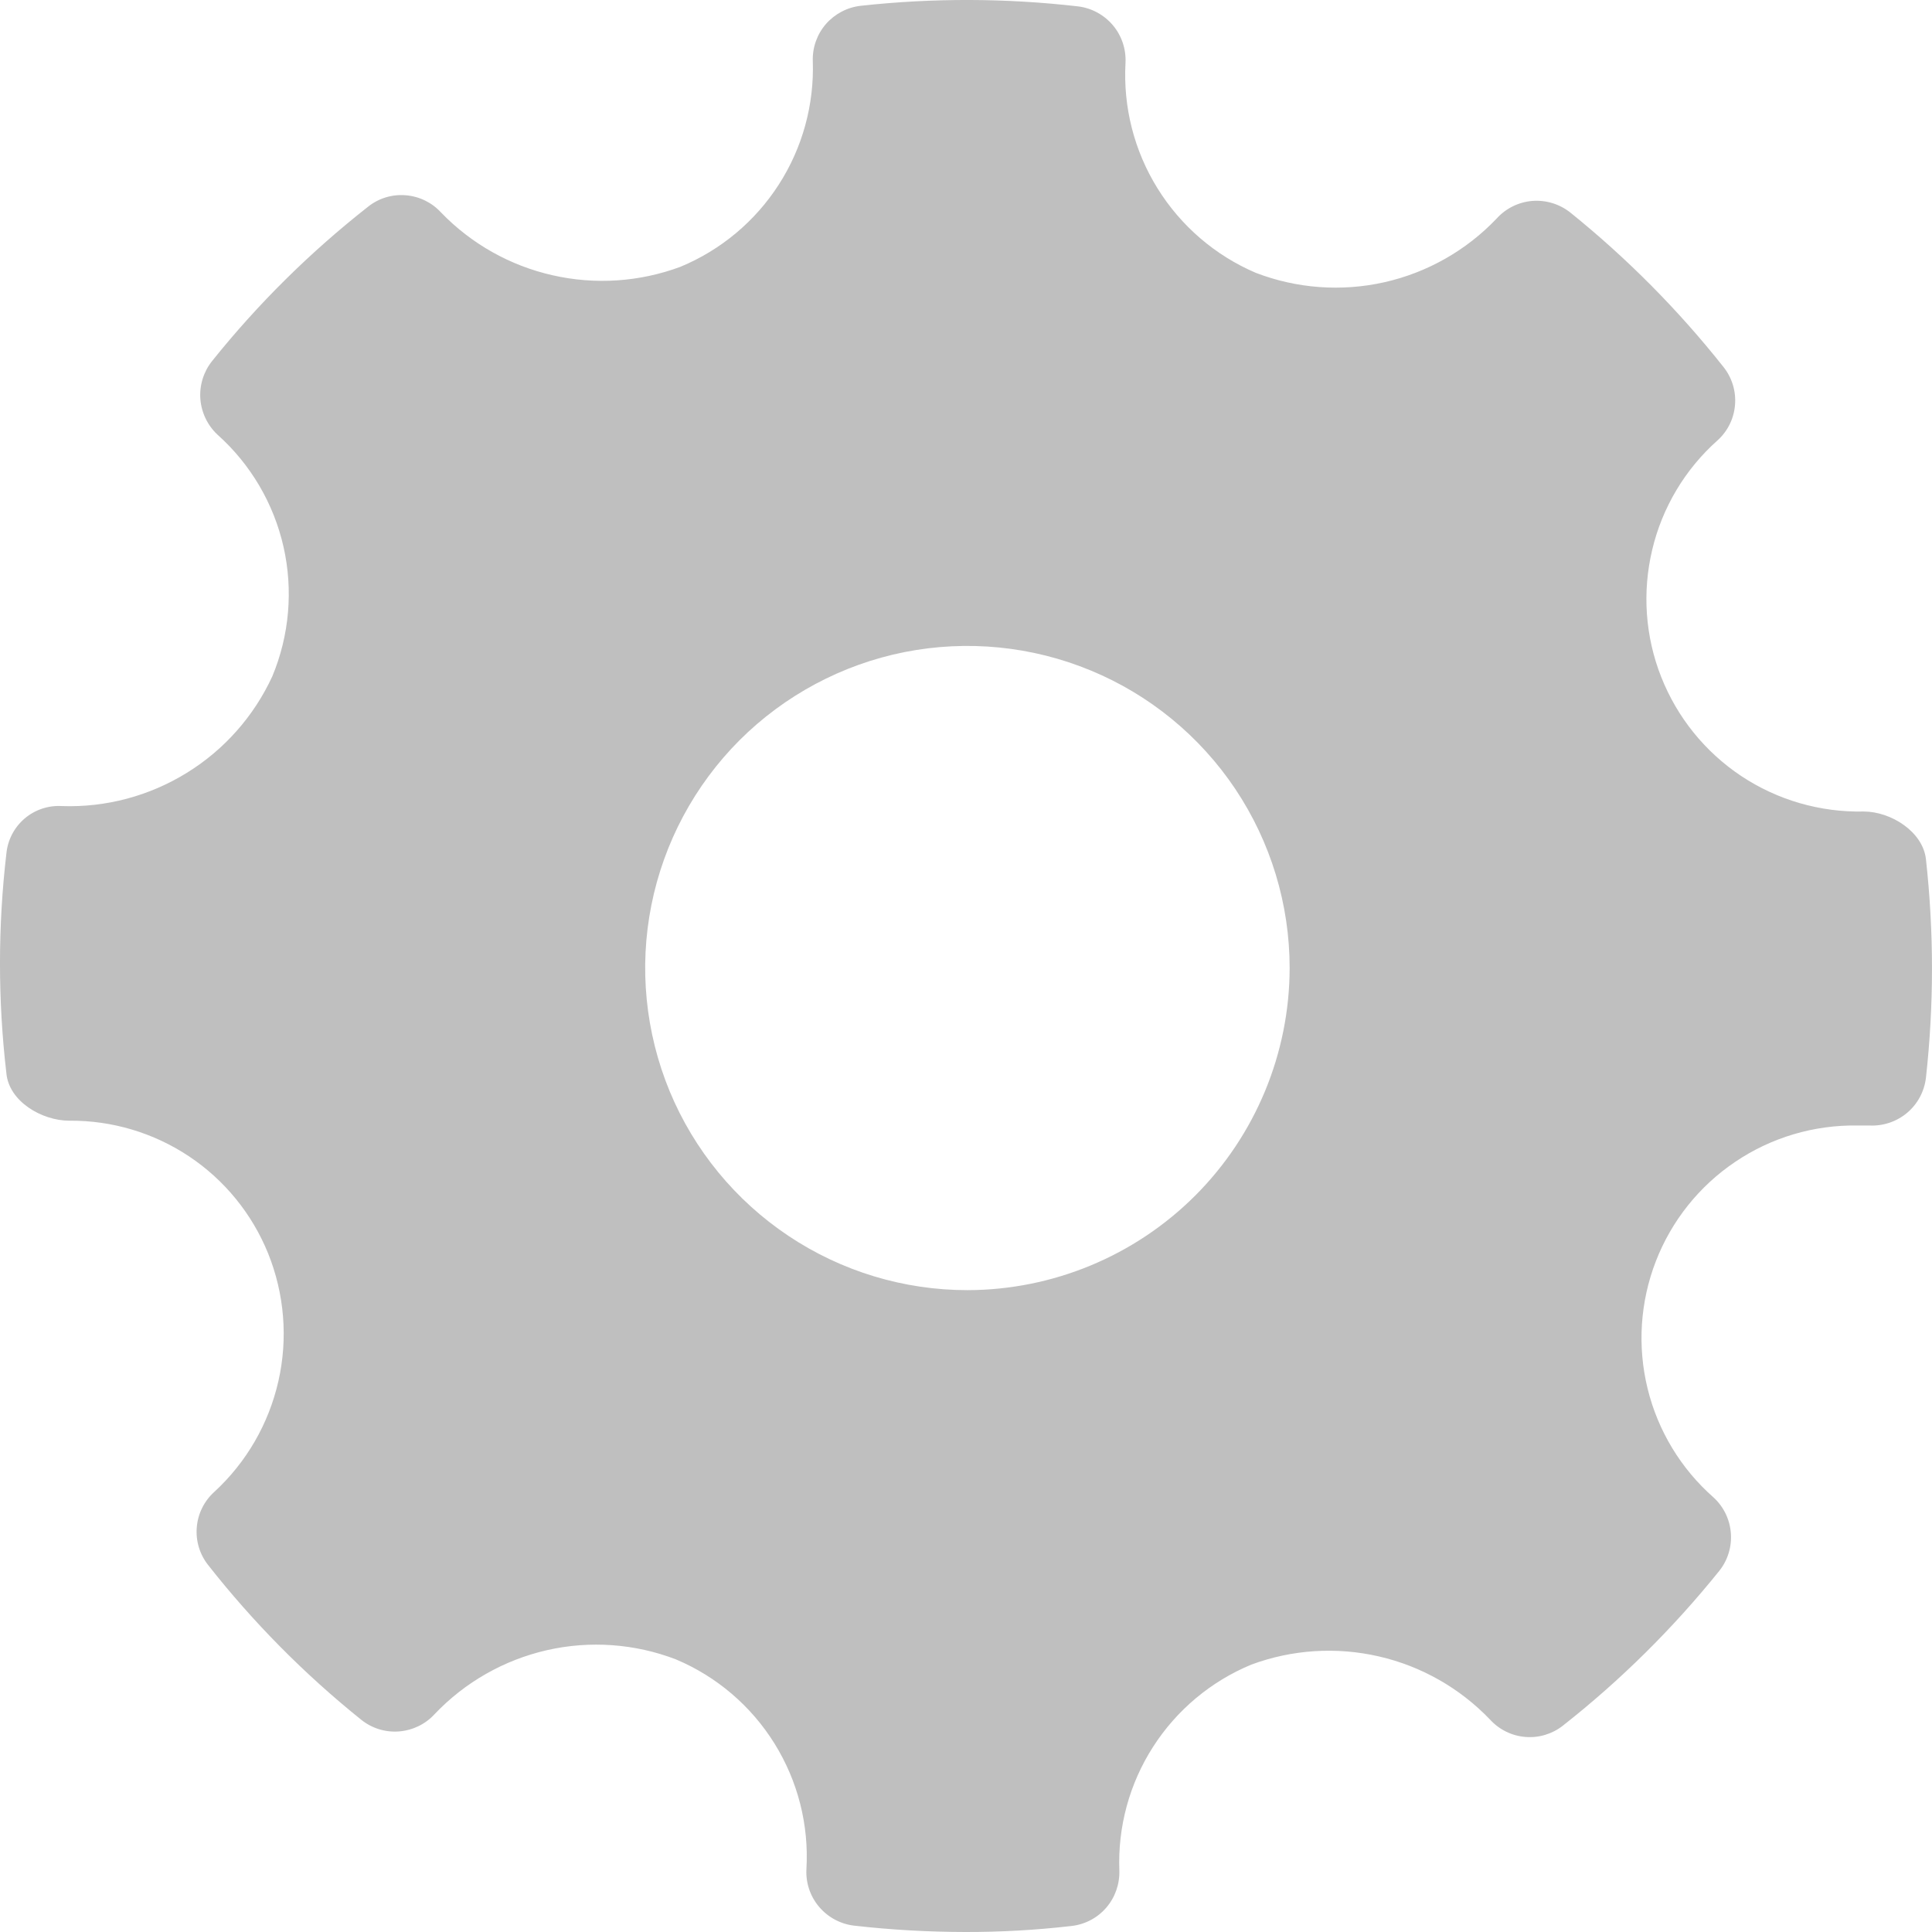 <svg width="27" height="27" viewBox="0 0 27 27" fill="none" xmlns="http://www.w3.org/2000/svg">
<path d="M26.915 12.005C26.872 11.625 26.429 11.341 26.045 11.341C25.438 11.354 24.84 11.181 24.334 10.845C23.828 10.508 23.438 10.025 23.215 9.459C22.992 8.894 22.949 8.274 23.09 7.683C23.23 7.092 23.549 6.558 24.003 6.154C24.145 6.026 24.232 5.849 24.247 5.659C24.263 5.469 24.206 5.28 24.087 5.13C23.456 4.333 22.737 3.608 21.945 2.97C21.795 2.851 21.605 2.793 21.414 2.808C21.222 2.824 21.044 2.912 20.916 3.054C20.493 3.499 19.947 3.809 19.348 3.944C18.749 4.079 18.123 4.033 17.55 3.813C16.982 3.57 16.503 3.158 16.177 2.633C15.851 2.109 15.695 1.497 15.729 0.88C15.739 0.689 15.677 0.5 15.553 0.353C15.43 0.207 15.255 0.112 15.065 0.089C14.056 -0.027 13.038 -0.03 12.028 0.081C11.841 0.102 11.668 0.193 11.543 0.335C11.419 0.478 11.353 0.662 11.359 0.851C11.38 1.462 11.215 2.065 10.884 2.579C10.553 3.094 10.073 3.495 9.508 3.729C8.937 3.941 8.317 3.982 7.723 3.847C7.129 3.713 6.587 3.408 6.164 2.97C6.036 2.83 5.86 2.744 5.671 2.729C5.482 2.713 5.295 2.769 5.146 2.887C4.338 3.521 3.605 4.245 2.963 5.047C2.844 5.197 2.786 5.386 2.8 5.576C2.815 5.767 2.901 5.946 3.041 6.076C3.503 6.489 3.825 7.037 3.962 7.641C4.099 8.246 4.044 8.879 3.806 9.451C3.549 10.009 3.133 10.479 2.61 10.801C2.087 11.124 1.481 11.286 0.867 11.265C0.676 11.253 0.488 11.316 0.343 11.44C0.198 11.564 0.107 11.74 0.089 11.93C-0.03 12.949 -0.03 13.978 0.089 14.997C0.124 15.392 0.583 15.662 0.97 15.662C1.565 15.657 2.148 15.831 2.643 16.161C3.138 16.491 3.522 16.963 3.746 17.514C3.975 18.081 4.026 18.704 3.891 19.3C3.756 19.897 3.443 20.438 2.993 20.851C2.852 20.979 2.765 21.156 2.75 21.345C2.734 21.535 2.791 21.723 2.909 21.872C3.537 22.671 4.254 23.396 5.046 24.032C5.195 24.153 5.385 24.212 5.576 24.197C5.767 24.182 5.946 24.096 6.075 23.954C6.499 23.508 7.045 23.198 7.645 23.061C8.245 22.925 8.872 22.97 9.446 23.19C10.016 23.43 10.497 23.841 10.823 24.365C11.15 24.89 11.306 25.503 11.27 26.12C11.259 26.311 11.322 26.5 11.445 26.646C11.569 26.793 11.743 26.888 11.934 26.911C12.45 26.97 12.97 26.999 13.49 27C13.985 27.001 14.481 26.973 14.973 26.916C15.162 26.895 15.336 26.804 15.46 26.66C15.584 26.516 15.649 26.331 15.643 26.141C15.62 25.531 15.784 24.927 16.114 24.413C16.444 23.898 16.923 23.497 17.488 23.263C18.058 23.052 18.678 23.012 19.271 23.149C19.864 23.285 20.404 23.593 20.824 24.032C20.952 24.172 21.128 24.259 21.317 24.274C21.505 24.29 21.693 24.233 21.842 24.116C22.649 23.481 23.381 22.756 24.025 21.956C24.145 21.807 24.204 21.617 24.189 21.426C24.175 21.235 24.088 21.056 23.947 20.927C23.491 20.526 23.169 19.994 23.025 19.404C22.881 18.814 22.921 18.195 23.14 17.628C23.359 17.062 23.746 16.576 24.25 16.237C24.753 15.897 25.349 15.72 25.956 15.729H26.124C26.315 15.739 26.504 15.676 26.651 15.553C26.798 15.43 26.892 15.255 26.915 15.065C27.028 14.048 27.028 13.022 26.915 12.005ZM13.52 18.03C12.629 18.03 11.758 17.766 11.018 17.271C10.277 16.776 9.7 16.073 9.359 15.251C9.019 14.428 8.929 13.523 9.103 12.65C9.277 11.777 9.706 10.975 10.335 10.345C10.965 9.716 11.768 9.287 12.641 9.113C13.515 8.94 14.42 9.029 15.243 9.37C16.066 9.71 16.769 10.287 17.264 11.027C17.759 11.768 18.023 12.638 18.023 13.528C18.021 14.722 17.546 15.866 16.702 16.71C15.858 17.553 14.713 18.028 13.52 18.03Z" fill="black" fill-opacity="0.25"/>
</svg>
